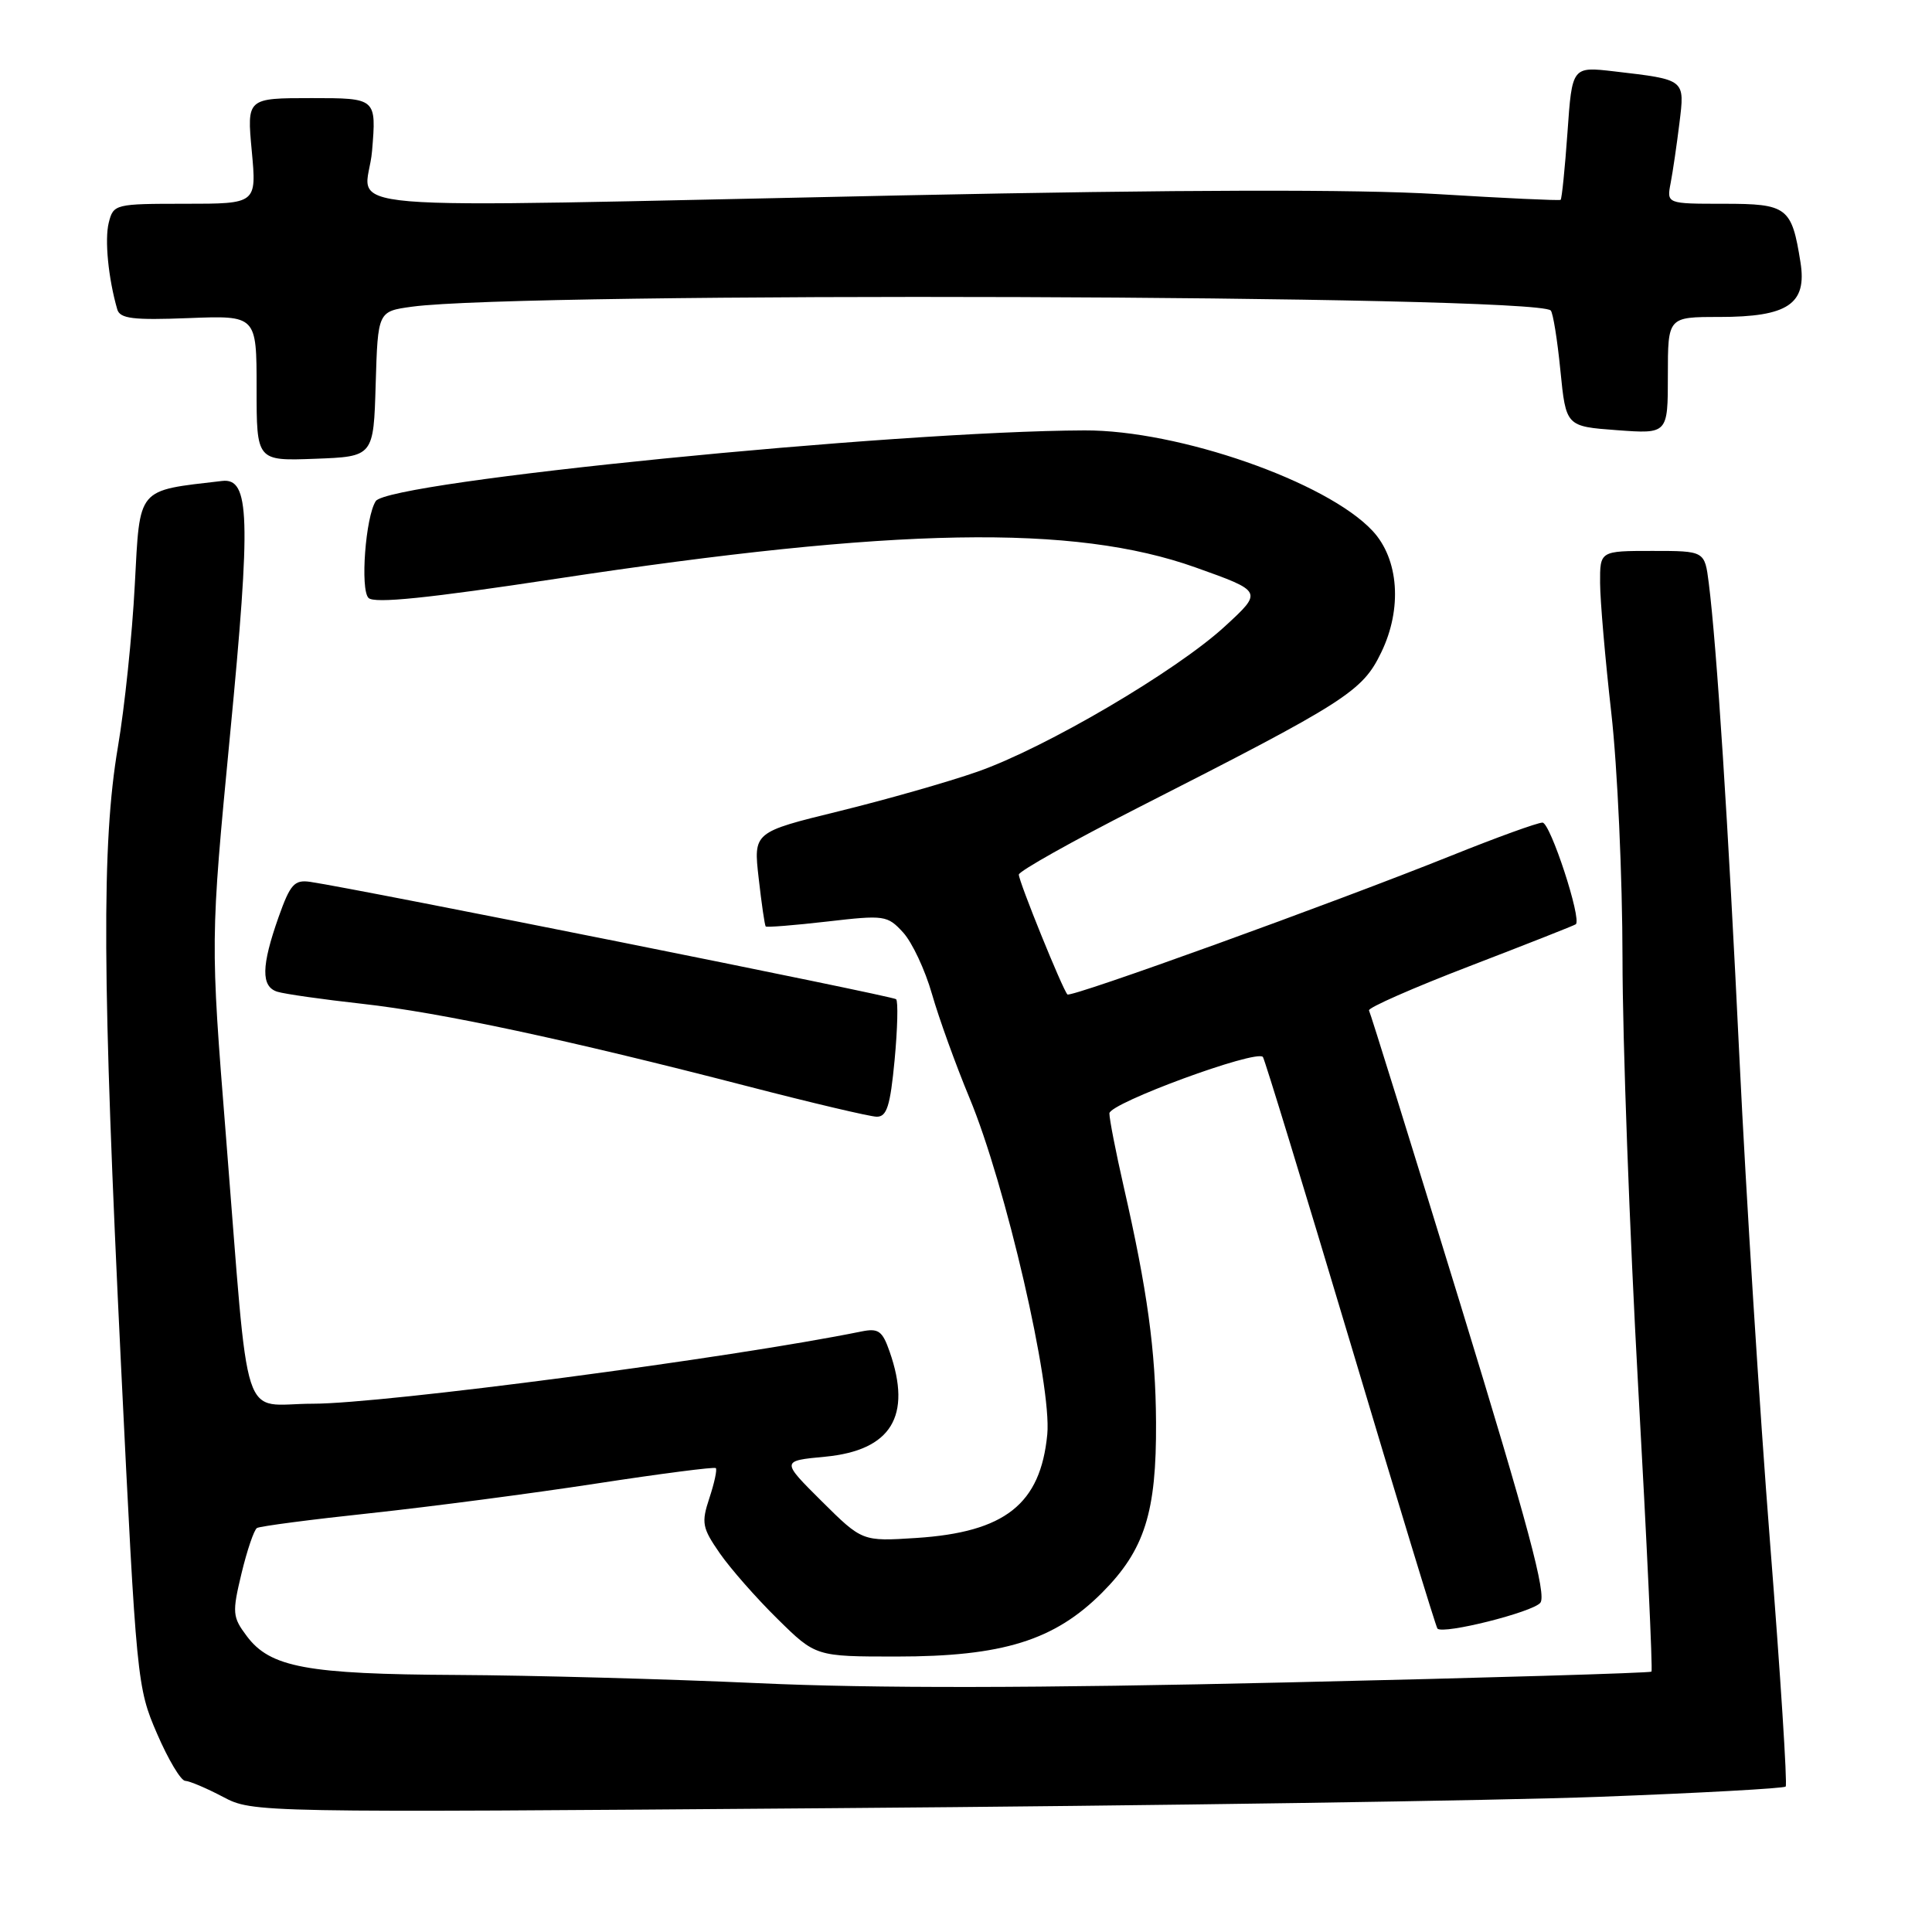 <?xml version="1.0" encoding="UTF-8" standalone="no"?>
<!DOCTYPE svg PUBLIC "-//W3C//DTD SVG 1.1//EN" "http://www.w3.org/Graphics/SVG/1.1/DTD/svg11.dtd" >
<svg xmlns="http://www.w3.org/2000/svg" xmlns:xlink="http://www.w3.org/1999/xlink" version="1.1" viewBox="0 0 256 256">
 <g >
 <path fill="currentColor"
d=" M 211.83 238.09 C 225.21 237.59 236.36 236.97 236.61 236.73 C 236.85 236.48 235.92 221.93 234.54 204.39 C 233.16 186.85 231.35 158.10 230.50 140.50 C 228.99 109.06 227.48 85.65 226.42 77.25 C 225.88 73.00 225.88 73.00 218.94 73.00 C 212.00 73.00 212.00 73.00 212.02 77.25 C 212.03 79.59 212.70 87.35 213.51 94.50 C 214.32 101.65 214.98 116.28 214.99 127.00 C 214.99 137.72 215.93 163.30 217.07 183.84 C 218.22 204.38 219.00 221.33 218.83 221.50 C 218.65 221.68 196.90 222.33 170.50 222.93 C 137.35 223.70 115.69 223.73 100.50 223.03 C 88.40 222.48 70.40 221.99 60.50 221.94 C 40.63 221.84 35.79 220.94 32.69 216.78 C 30.80 214.26 30.75 213.70 32.00 208.49 C 32.74 205.42 33.66 202.71 34.05 202.47 C 34.44 202.23 41.23 201.34 49.13 200.50 C 57.03 199.65 70.47 197.89 79.00 196.58 C 87.53 195.27 94.66 194.35 94.85 194.53 C 95.04 194.72 94.66 196.50 94.00 198.49 C 92.91 201.79 93.04 202.44 95.37 205.81 C 96.78 207.84 100.21 211.75 103.01 214.50 C 108.08 219.50 108.08 219.50 118.79 219.50 C 132.86 219.50 139.71 217.37 146.03 211.04 C 151.67 205.38 153.25 200.41 153.18 188.46 C 153.13 178.96 152.03 170.95 148.89 157.21 C 147.85 152.65 147.00 148.29 147.00 147.53 C 147.00 146.18 166.42 139.04 167.34 140.05 C 167.56 140.30 172.78 157.37 178.94 177.98 C 185.09 198.60 190.28 215.62 190.47 215.80 C 191.26 216.59 203.06 213.63 204.10 212.38 C 204.96 211.34 202.50 202.14 193.49 172.76 C 187.03 151.72 181.59 134.22 181.40 133.89 C 181.21 133.55 187.23 130.90 194.78 128.00 C 202.32 125.10 208.64 122.61 208.80 122.47 C 209.62 121.81 205.42 109.00 204.39 109.00 C 203.73 109.00 198.32 110.96 192.35 113.36 C 176.58 119.69 141.90 132.23 141.44 131.77 C 140.81 131.14 135.00 116.82 135.00 115.89 C 135.00 115.44 142.09 111.46 150.75 107.05 C 178.40 92.98 180.52 91.63 183.02 86.45 C 185.83 80.66 185.36 74.08 181.87 70.34 C 175.80 63.83 156.17 56.98 143.70 57.03 C 118.39 57.12 51.49 63.79 49.79 66.40 C 48.44 68.47 47.71 78.11 48.83 79.23 C 49.60 80.00 56.71 79.27 73.70 76.69 C 118.70 69.86 142.29 69.44 158.42 75.19 C 167.34 78.37 167.34 78.37 162.30 83.00 C 155.85 88.93 138.52 99.11 129.50 102.26 C 125.65 103.61 117.40 105.96 111.17 107.49 C 99.83 110.27 99.83 110.27 100.53 116.38 C 100.91 119.75 101.33 122.62 101.46 122.76 C 101.58 122.90 105.25 122.61 109.59 122.11 C 117.20 121.23 117.58 121.28 119.67 123.56 C 120.86 124.86 122.58 128.52 123.49 131.71 C 124.40 134.89 126.64 141.10 128.47 145.50 C 133.25 156.99 139.39 183.58 138.77 190.06 C 137.88 199.31 133.17 203.03 121.39 203.79 C 114.25 204.25 114.25 204.25 108.87 198.91 C 103.50 193.57 103.50 193.57 109.35 193.02 C 118.09 192.18 120.87 187.65 117.88 179.10 C 116.92 176.34 116.40 175.97 114.13 176.43 C 96.93 179.93 50.86 186.00 41.46 186.00 C 31.74 186.00 33.11 190.20 29.94 150.56 C 27.87 124.61 27.87 124.61 30.48 97.39 C 33.27 68.45 33.10 63.29 29.42 63.73 C 18.04 65.06 18.56 64.44 17.86 77.50 C 17.52 84.10 16.51 93.78 15.62 99.00 C 13.45 111.80 13.54 129.74 16.04 181.00 C 18.08 222.74 18.16 223.61 20.81 229.72 C 22.29 233.15 23.97 235.96 24.54 235.97 C 25.11 235.99 27.36 236.94 29.54 238.09 C 33.49 240.18 33.72 240.19 110.50 239.59 C 152.85 239.27 198.45 238.59 211.83 238.09 Z  M 118.54 140.46 C 118.93 136.31 119.02 132.68 118.74 132.40 C 118.30 131.97 47.70 117.83 41.10 116.85 C 39.01 116.55 38.46 117.16 36.92 121.50 C 34.62 128.01 34.57 130.73 36.75 131.41 C 37.71 131.71 42.77 132.43 48.00 133.01 C 58.42 134.17 75.14 137.75 99.00 143.92 C 107.53 146.13 115.25 147.95 116.16 147.97 C 117.51 147.99 117.96 146.57 118.54 140.46 Z  M 49.78 50.88 C 50.07 41.26 50.07 41.26 54.58 40.64 C 69.25 38.63 203.41 39.08 205.48 41.14 C 205.78 41.44 206.36 45.02 206.76 49.09 C 207.50 56.50 207.50 56.50 214.25 57.00 C 221.00 57.50 221.00 57.50 221.00 49.75 C 221.00 42.00 221.00 42.00 227.78 42.00 C 236.92 42.00 239.46 40.29 238.57 34.74 C 237.41 27.44 236.83 27.00 228.39 27.00 C 220.84 27.00 220.84 27.00 221.37 24.25 C 221.66 22.74 222.18 19.18 222.53 16.34 C 223.25 10.47 223.38 10.57 213.91 9.46 C 208.31 8.81 208.31 8.81 207.70 17.53 C 207.36 22.33 206.95 26.35 206.79 26.48 C 206.63 26.60 199.30 26.26 190.50 25.72 C 179.73 25.07 156.51 25.12 119.50 25.89 C 39.84 27.54 48.60 28.28 49.30 20.00 C 49.88 13.00 49.88 13.00 41.30 13.00 C 32.71 13.00 32.71 13.00 33.36 20.00 C 34.01 27.00 34.01 27.00 24.53 27.00 C 15.23 27.00 15.03 27.05 14.41 29.51 C 13.85 31.75 14.35 36.89 15.54 41.00 C 15.90 42.22 17.63 42.44 24.99 42.15 C 34.00 41.80 34.00 41.80 34.00 51.44 C 34.00 61.08 34.00 61.08 41.75 60.79 C 49.50 60.50 49.50 60.50 49.78 50.88 Z "/>
</g>
</svg>